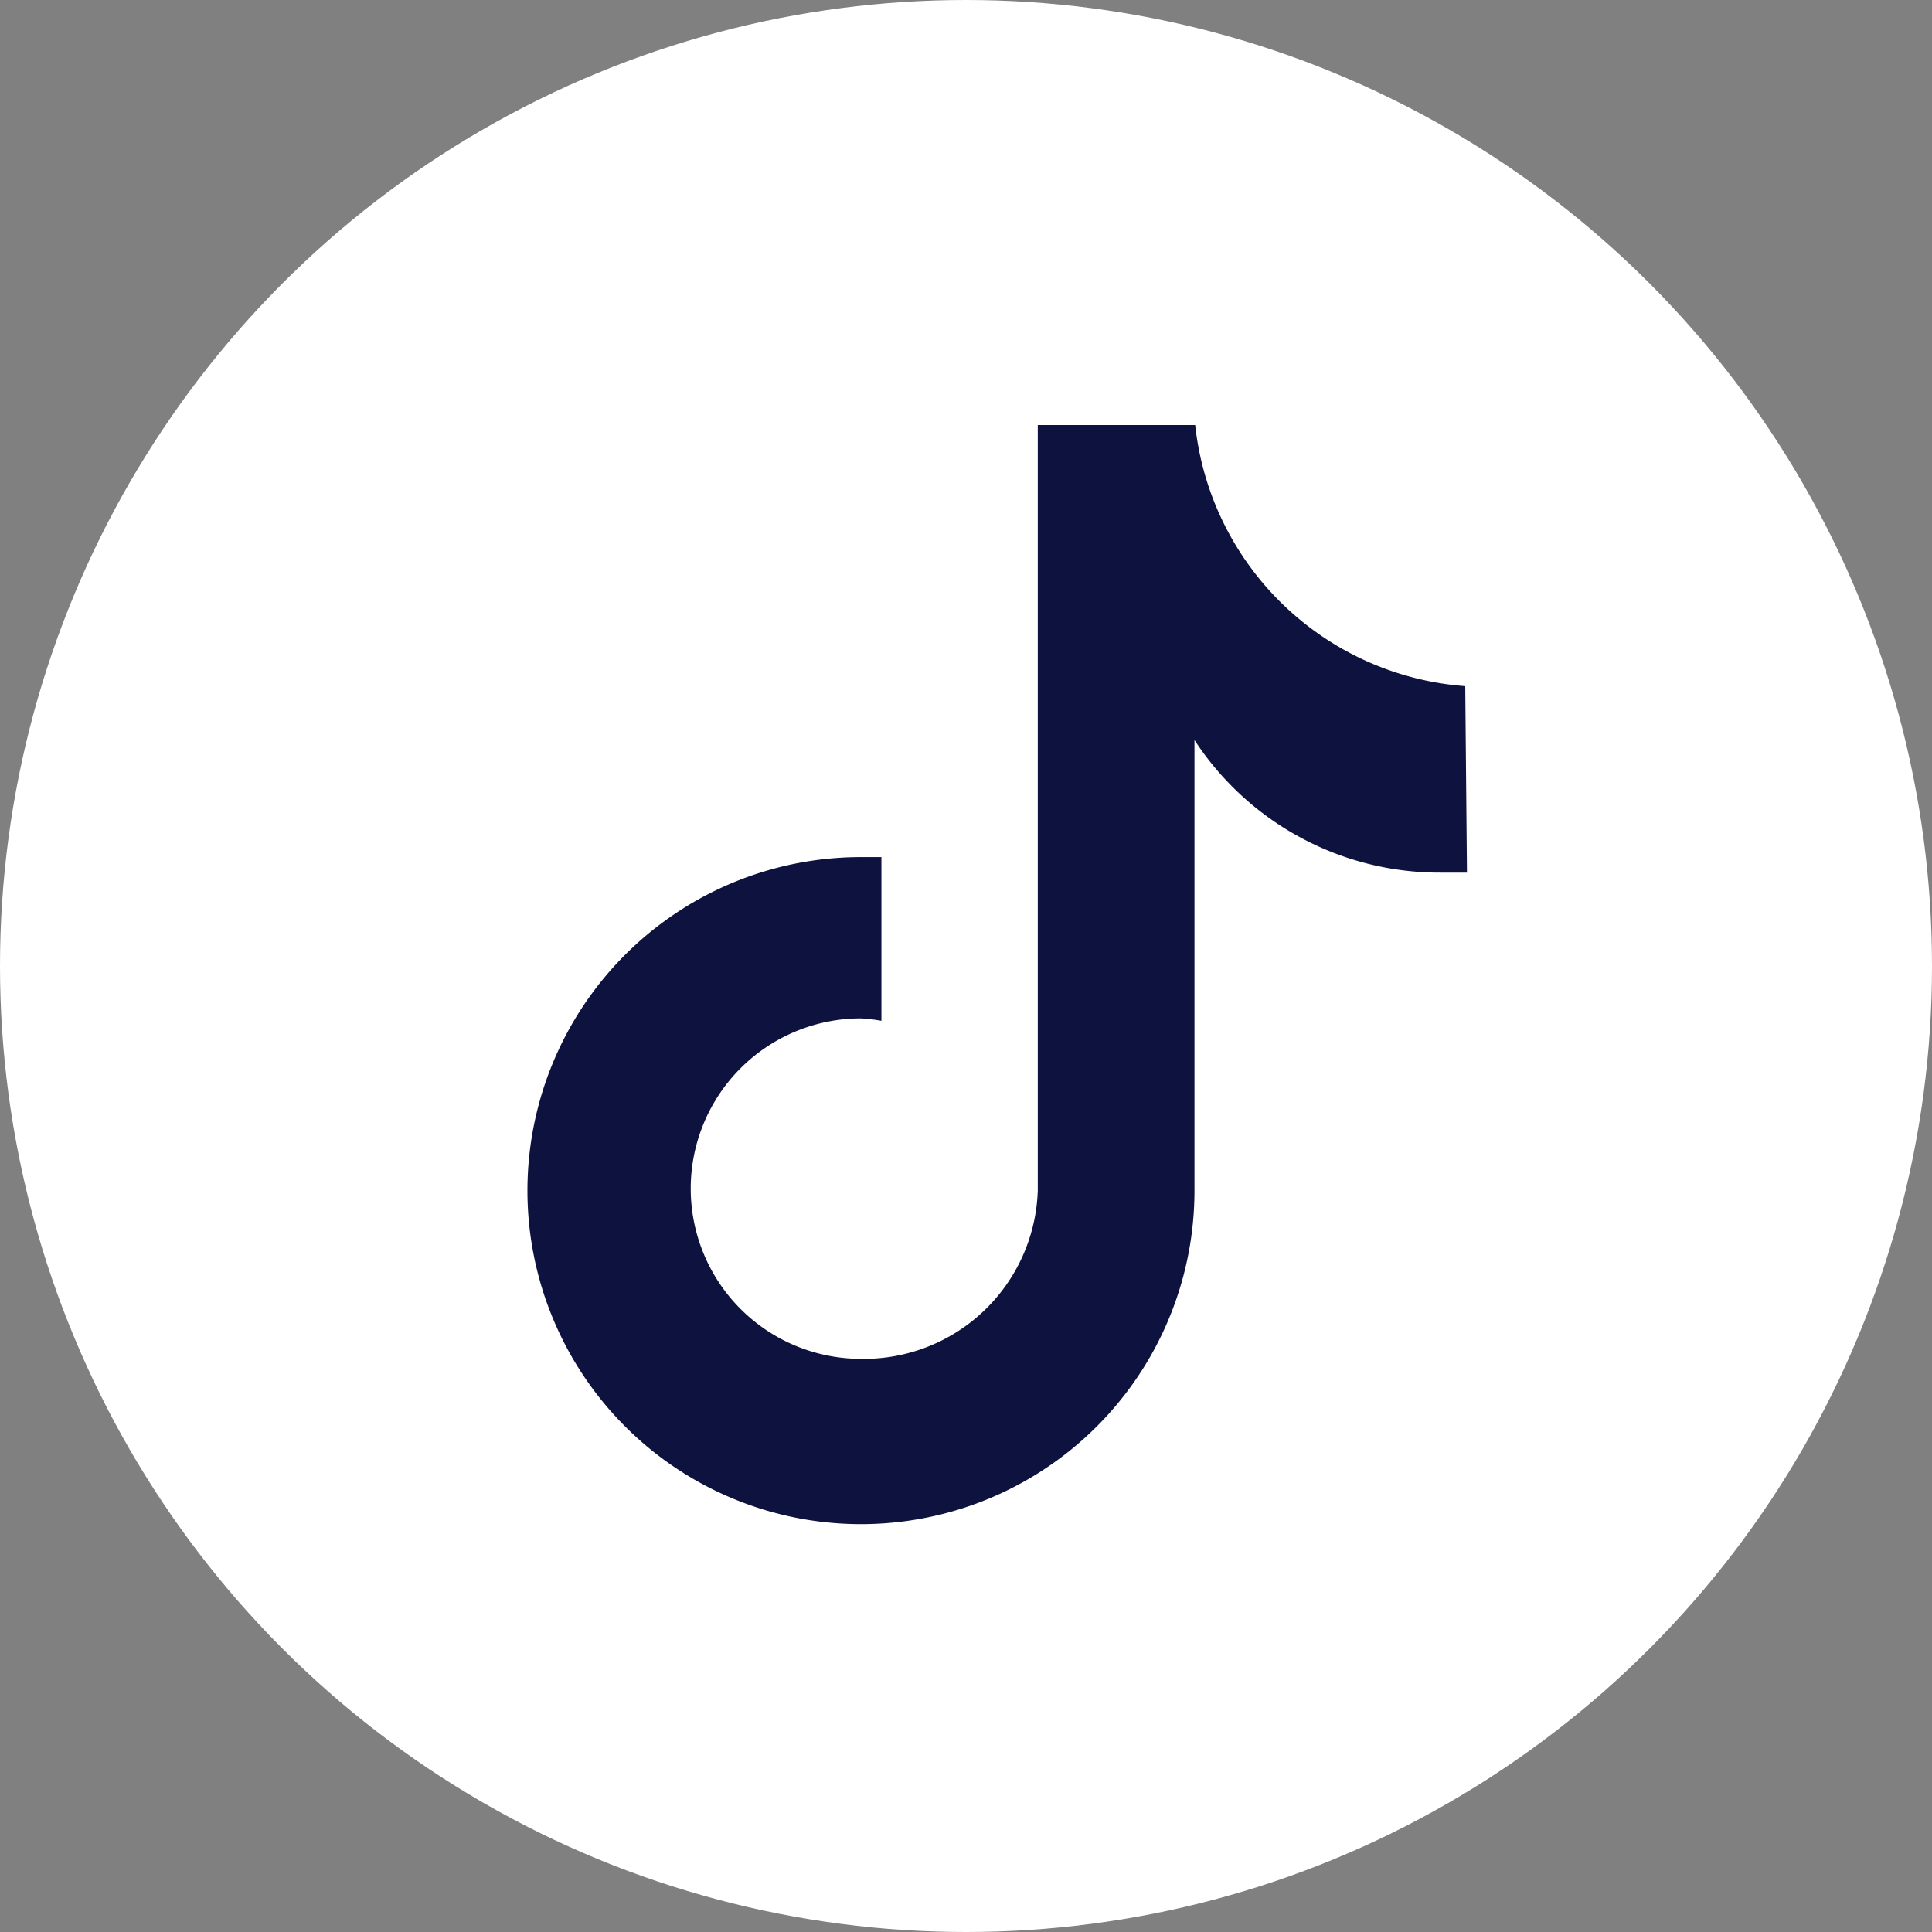 
<svg xmlns="http://www.w3.org/2000/svg" width="27" height="27" viewBox="0 0 27 27">
  <rect x="0" y="0" width="27" height="27" fill="#808080" stroke="none"/>
  <g id="Group_17068" data-name="Group 17068" transform="translate(-0.064 -0.256)">
    <circle id="Ellipse_1406" data-name="Ellipse 1406" cx="13.5" cy="13.5" r="13.5" transform="translate(0.064 0.256)" fill="#fff"/>
    <path id="Path_51165" data-name="Path 51165" d="M343.42,294.936h-.377a4.089,4.089,0,0,1-3.431-1.853v6.291a4.661,4.661,0,1,1-4.661-4.655h.286v2.288a2.285,2.285,0,0,0-.286-.034,2.379,2.379,0,0,0,0,4.758,2.431,2.431,0,0,0,2.471-2.35v-10.7h2.2a4.1,4.1,0,0,0,3.774,3.649Z" transform="translate(-322.855 -282.485)" fill="#0e123e"/>
  </g>
</svg>

